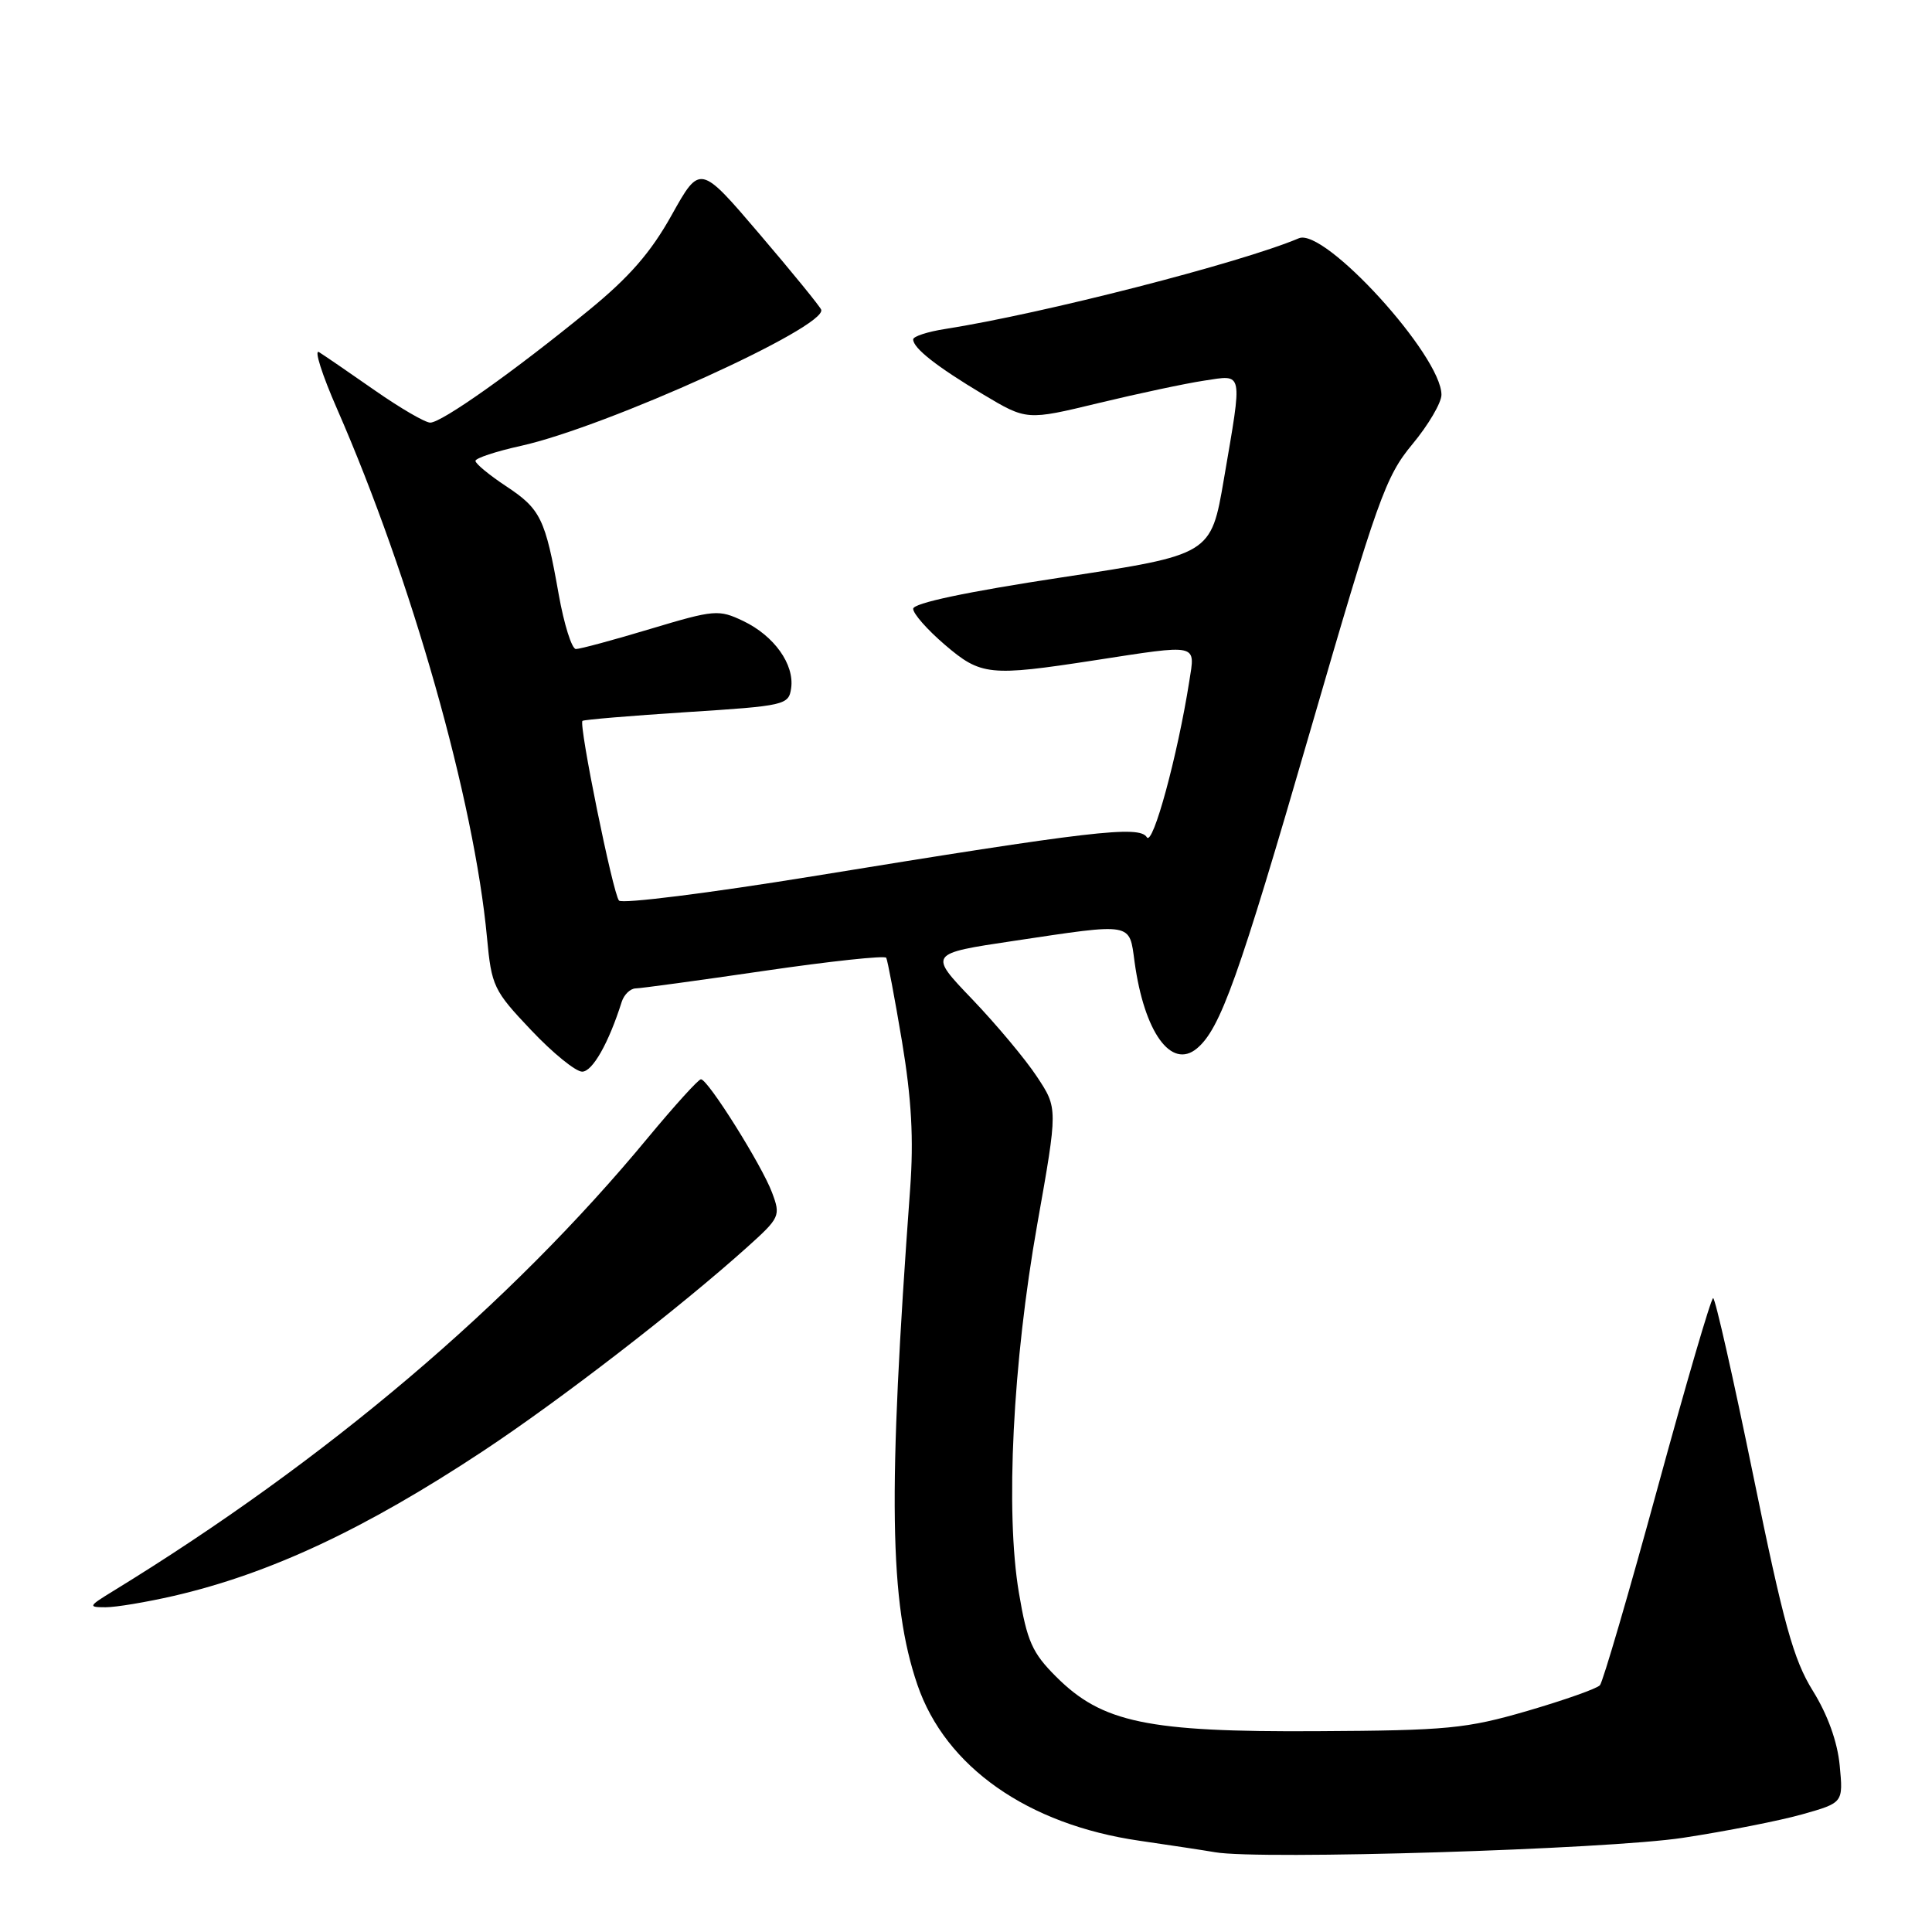 <?xml version="1.0" encoding="UTF-8" standalone="no"?>
<!DOCTYPE svg PUBLIC "-//W3C//DTD SVG 1.1//EN" "http://www.w3.org/Graphics/SVG/1.1/DTD/svg11.dtd" >
<svg xmlns="http://www.w3.org/2000/svg" xmlns:xlink="http://www.w3.org/1999/xlink" version="1.1" viewBox="0 0 256 256">
 <g >
 <path fill="currentColor"
d=" M 223.00 243.52 C 228.78 242.64 235.92 241.23 238.87 240.39 C 244.24 238.87 244.24 238.87 243.77 233.93 C 243.47 230.79 242.17 227.19 240.21 224.04 C 237.64 219.90 236.34 215.19 232.32 195.54 C 229.67 182.60 227.28 172.01 227.00 172.01 C 226.72 172.01 223.40 183.38 219.61 197.26 C 215.82 211.14 212.39 222.86 212.00 223.30 C 211.61 223.75 207.29 225.27 202.40 226.70 C 194.29 229.06 191.80 229.30 174.50 229.39 C 152.04 229.52 146.02 228.26 139.93 222.16 C 136.77 219.01 136.09 217.47 135.01 211.05 C 133.20 200.35 134.19 180.55 137.45 162.18 C 140.17 146.85 140.17 146.85 137.41 142.68 C 135.90 140.38 132.04 135.77 128.85 132.43 C 123.03 126.36 123.03 126.36 134.28 124.68 C 150.25 122.29 149.62 122.18 150.34 127.48 C 151.62 136.78 155.19 141.75 158.59 138.93 C 161.70 136.34 164.11 129.61 173.61 96.85 C 182.54 66.08 183.59 63.14 187.15 58.86 C 189.27 56.31 191.00 53.36 191.00 52.31 C 191.00 47.14 175.51 30.14 172.11 31.57 C 164.38 34.84 138.17 41.56 125.25 43.59 C 122.91 43.95 121.00 44.58 121.00 44.97 C 121.00 46.13 124.09 48.56 130.27 52.26 C 136.04 55.71 136.04 55.71 145.56 53.41 C 150.79 52.15 157.08 50.81 159.53 50.44 C 164.81 49.65 164.66 48.91 162.17 63.50 C 160.46 73.50 160.46 73.50 140.73 76.50 C 128.02 78.43 121.00 79.92 121.00 80.67 C 121.00 81.32 122.88 83.45 125.18 85.42 C 129.98 89.53 131.09 89.64 145.00 87.50 C 158.94 85.35 158.38 85.23 157.59 90.25 C 156.04 100.11 152.75 112.21 151.96 110.94 C 150.98 109.35 144.69 110.08 107.63 116.12 C 93.96 118.34 82.43 119.79 82.02 119.33 C 81.22 118.43 76.66 95.99 77.18 95.52 C 77.36 95.36 83.58 94.84 91.00 94.36 C 104.04 93.53 104.51 93.42 104.83 91.19 C 105.28 88.03 102.58 84.25 98.49 82.29 C 95.23 80.74 94.69 80.78 86.19 83.33 C 81.31 84.80 76.86 86.00 76.31 86.00 C 75.77 86.00 74.74 82.74 74.03 78.75 C 72.25 68.70 71.64 67.45 67.04 64.41 C 64.82 62.94 63.00 61.44 63.00 61.07 C 63.00 60.71 65.71 59.81 69.02 59.08 C 80.38 56.56 109.66 43.28 108.81 41.03 C 108.64 40.59 104.96 36.07 100.63 31.00 C 92.76 21.77 92.76 21.77 89.01 28.48 C 86.23 33.47 83.37 36.75 77.91 41.20 C 68.09 49.23 58.53 56.00 57.01 56.00 C 56.33 56.00 53.02 54.07 49.64 51.71 C 46.26 49.35 42.95 47.08 42.27 46.66 C 41.59 46.24 42.67 49.64 44.67 54.20 C 54.53 76.75 62.84 106.06 64.53 124.24 C 65.13 130.67 65.40 131.25 70.37 136.49 C 73.23 139.52 76.28 142.00 77.14 142.00 C 78.51 142.00 80.66 138.20 82.38 132.75 C 82.69 131.79 83.51 130.99 84.22 130.97 C 84.92 130.96 92.61 129.91 101.29 128.64 C 109.98 127.37 117.24 126.59 117.43 126.91 C 117.61 127.24 118.55 132.22 119.52 138.00 C 120.79 145.64 121.08 150.95 120.60 157.50 C 117.63 198.05 117.84 212.36 121.56 223.24 C 125.28 234.12 136.18 241.77 151.00 243.91 C 155.12 244.51 159.62 245.19 161.00 245.43 C 166.93 246.47 212.99 245.05 223.00 243.52 Z  M 23.00 211.47 C 35.76 208.52 48.32 202.64 64.00 192.28 C 74.25 185.50 89.98 173.36 99.00 165.26 C 103.35 161.35 103.46 161.11 102.30 158.02 C 100.94 154.38 93.81 143.02 92.88 143.01 C 92.55 143.00 89.40 146.48 85.88 150.72 C 67.60 172.85 43.15 193.57 15.00 210.82 C 11.70 212.84 11.64 212.97 14.00 212.97 C 15.38 212.97 19.42 212.29 23.00 211.47 Z "/>
</g>
</svg>